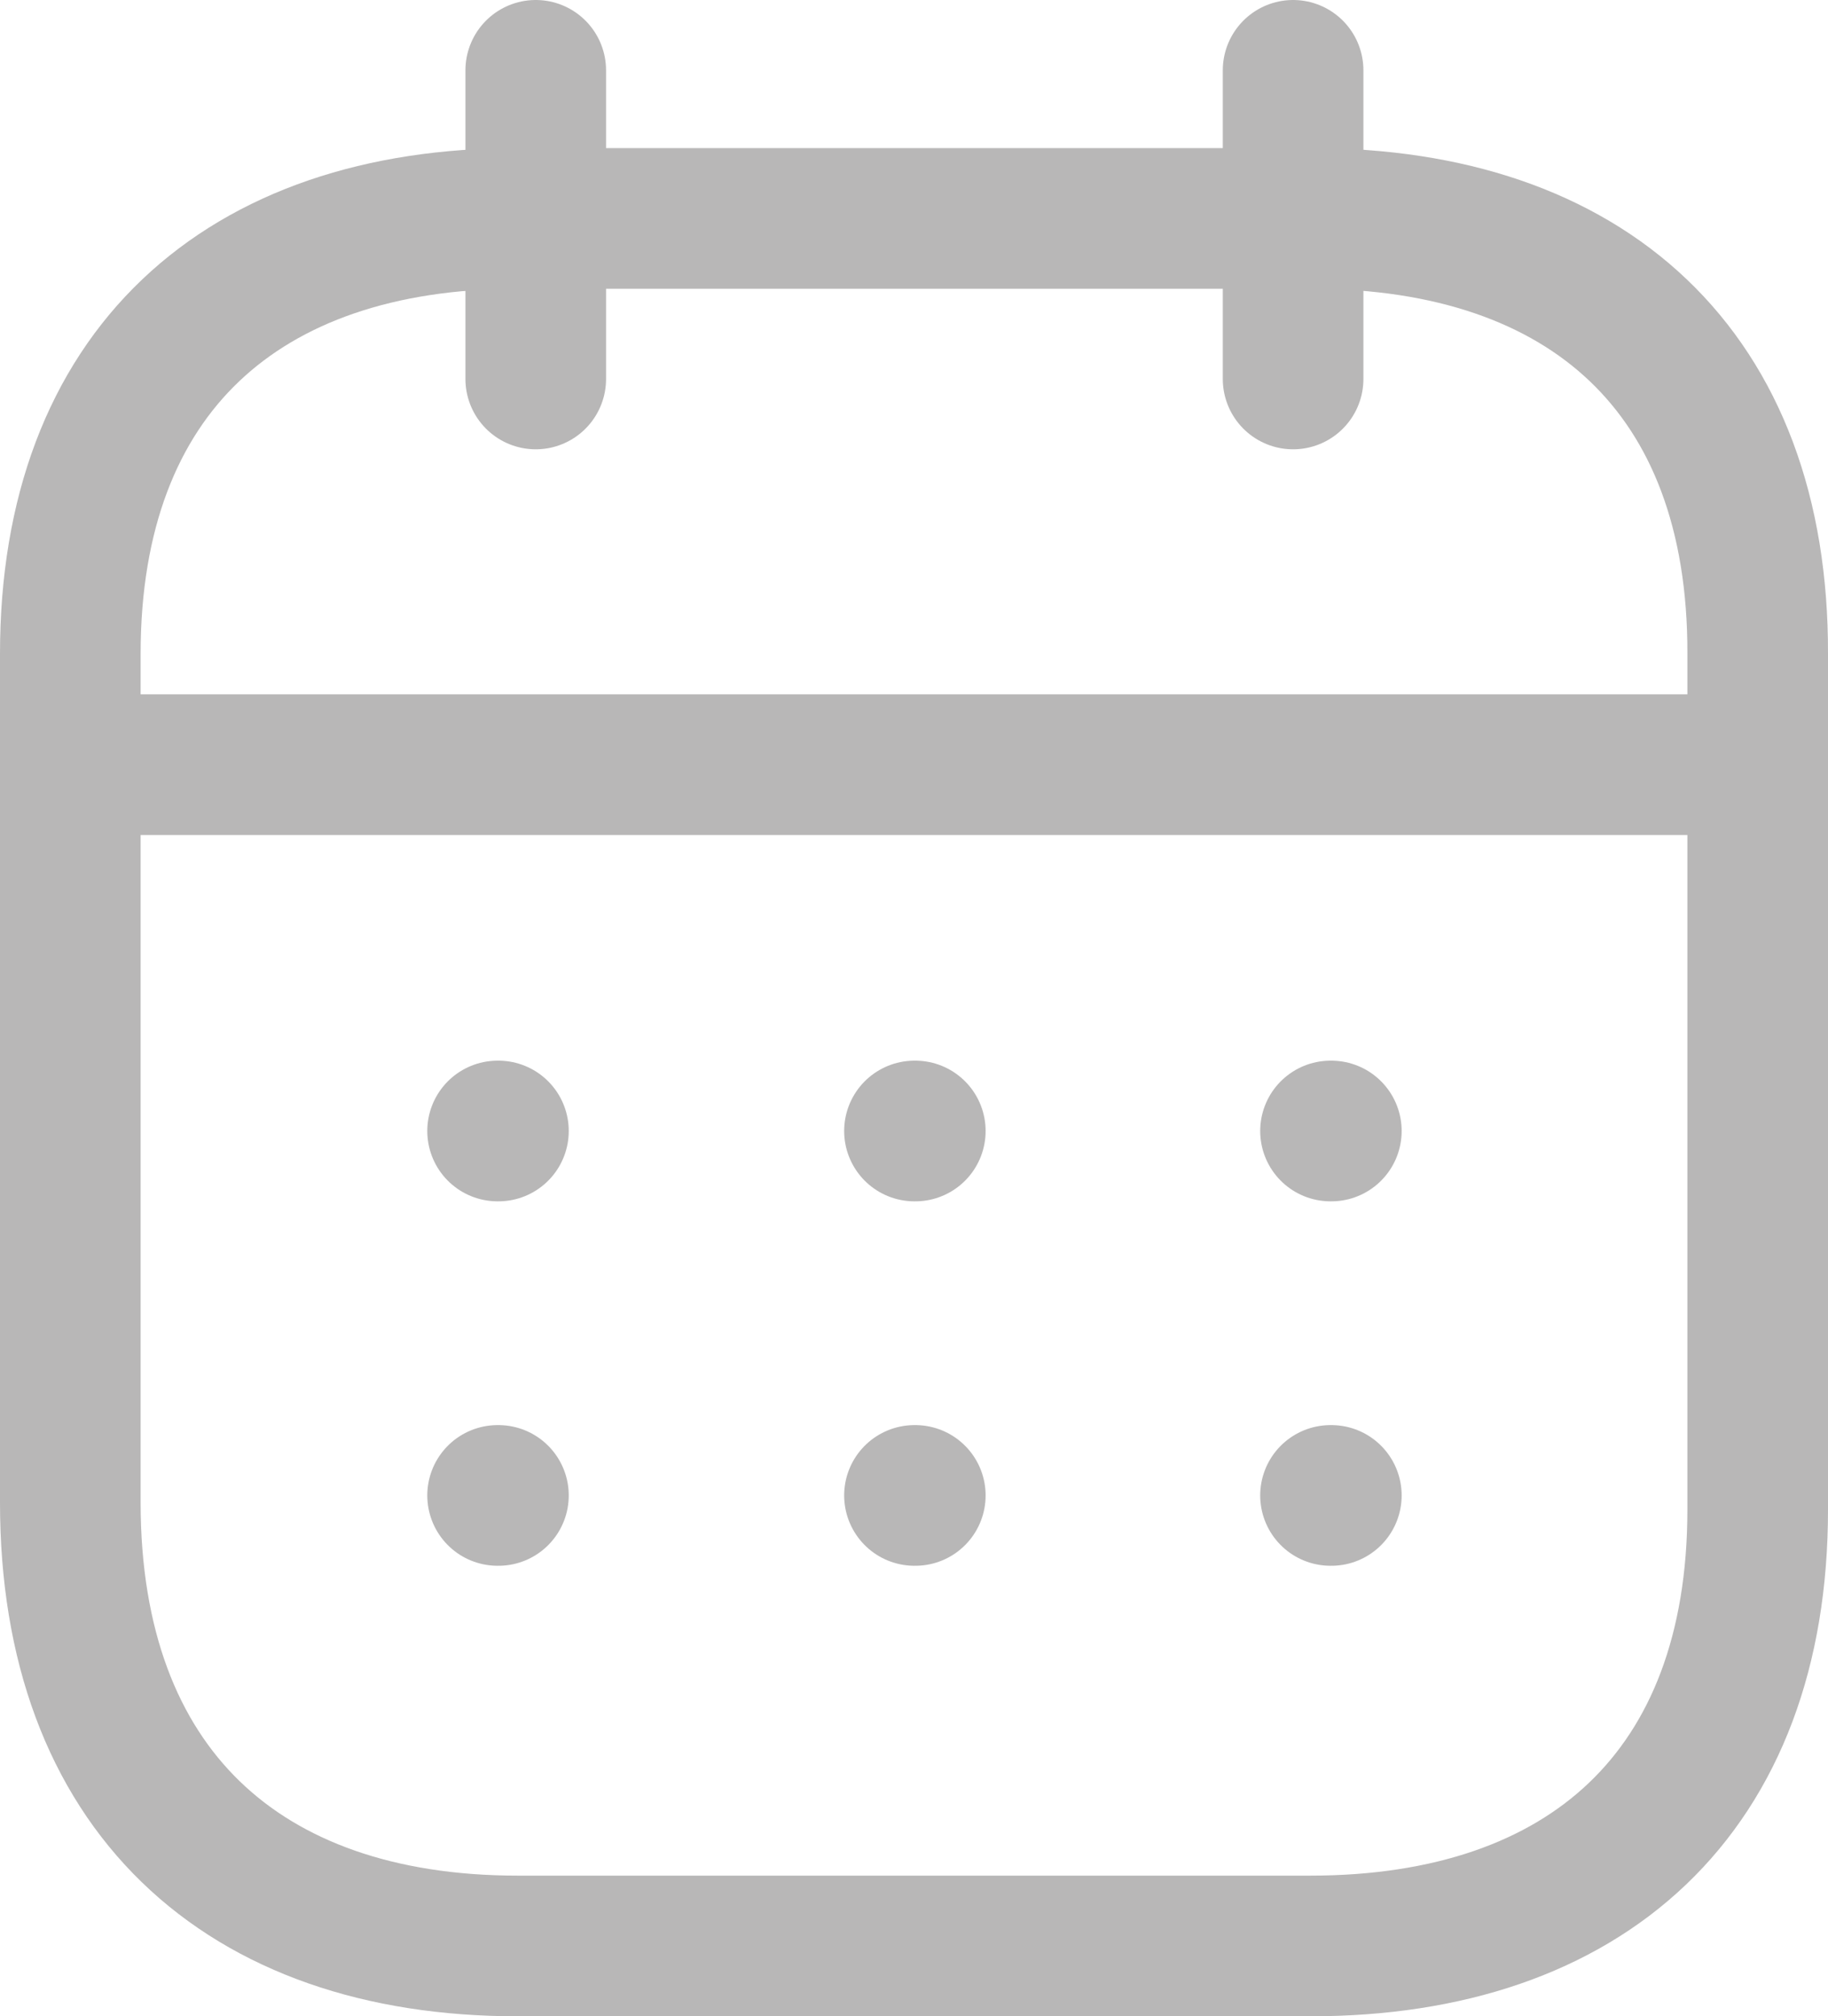<svg xmlns="http://www.w3.org/2000/svg" width="19.5" height="21.5" viewBox="0 0 19.5 21.5">
  <g id="Calendar" transform="translate(0.75 0.75)">
    <path id="Line_200" d="M0,.473H17.824" transform="translate(0.093 6.931)" fill="none" stroke="#b8b7b7" stroke-linecap="round" stroke-linejoin="round" stroke-miterlimit="10" stroke-width="1.5"/>
    <path id="Line_201" d="M.459.473H.468" transform="translate(12.984 10.837)" fill="none" stroke="#b8b7b7" stroke-linecap="round" stroke-linejoin="round" stroke-miterlimit="10" stroke-width="1.5"/>
    <path id="Line_202" d="M.459.473H.468" transform="translate(8.546 10.837)" fill="none" stroke="#b8b7b7" stroke-linecap="round" stroke-linejoin="round" stroke-miterlimit="10" stroke-width="1.5"/>
    <path id="Line_203" d="M.459.473H.468" transform="translate(4.099 10.837)" fill="none" stroke="#b8b7b7" stroke-linecap="round" stroke-linejoin="round" stroke-miterlimit="10" stroke-width="1.5"/>
    <path id="Line_204" d="M.459.473H.468" transform="translate(12.984 14.723)" fill="none" stroke="#b8b7b7" stroke-linecap="round" stroke-linejoin="round" stroke-miterlimit="10" stroke-width="1.5"/>
    <path id="Line_205" d="M.459.473H.468" transform="translate(8.546 14.723)" fill="none" stroke="#b8b7b7" stroke-linecap="round" stroke-linejoin="round" stroke-miterlimit="10" stroke-width="1.5"/>
    <path id="Line_206" d="M.459.473H.468" transform="translate(4.099 14.723)" fill="none" stroke="#b8b7b7" stroke-linecap="round" stroke-linejoin="round" stroke-miterlimit="10" stroke-width="1.5"/>
    <path id="Line_207" d="M.463,0V3.291" transform="translate(12.581 0)" fill="none" stroke="#b8b7b7" stroke-linecap="round" stroke-linejoin="round" stroke-miterlimit="10" stroke-width="1.5"/>
    <path id="Line_208" d="M.463,0V3.291" transform="translate(4.502 0)" fill="none" stroke="#b8b7b7" stroke-linecap="round" stroke-linejoin="round" stroke-miterlimit="10" stroke-width="1.5"/>
    <path id="Path" d="M13.238,0H4.771C1.834,0,0,1.636,0,4.643v9.05c0,3.054,1.834,4.728,4.771,4.728h8.458c2.946,0,4.771-1.645,4.771-4.652V4.643C18.009,1.636,16.184,0,13.238,0Z" transform="translate(0 1.579)" fill="none" stroke="#b8b7b7" stroke-linecap="round" stroke-linejoin="round" stroke-miterlimit="10" stroke-width="1.5"/>
  </g>
</svg>
